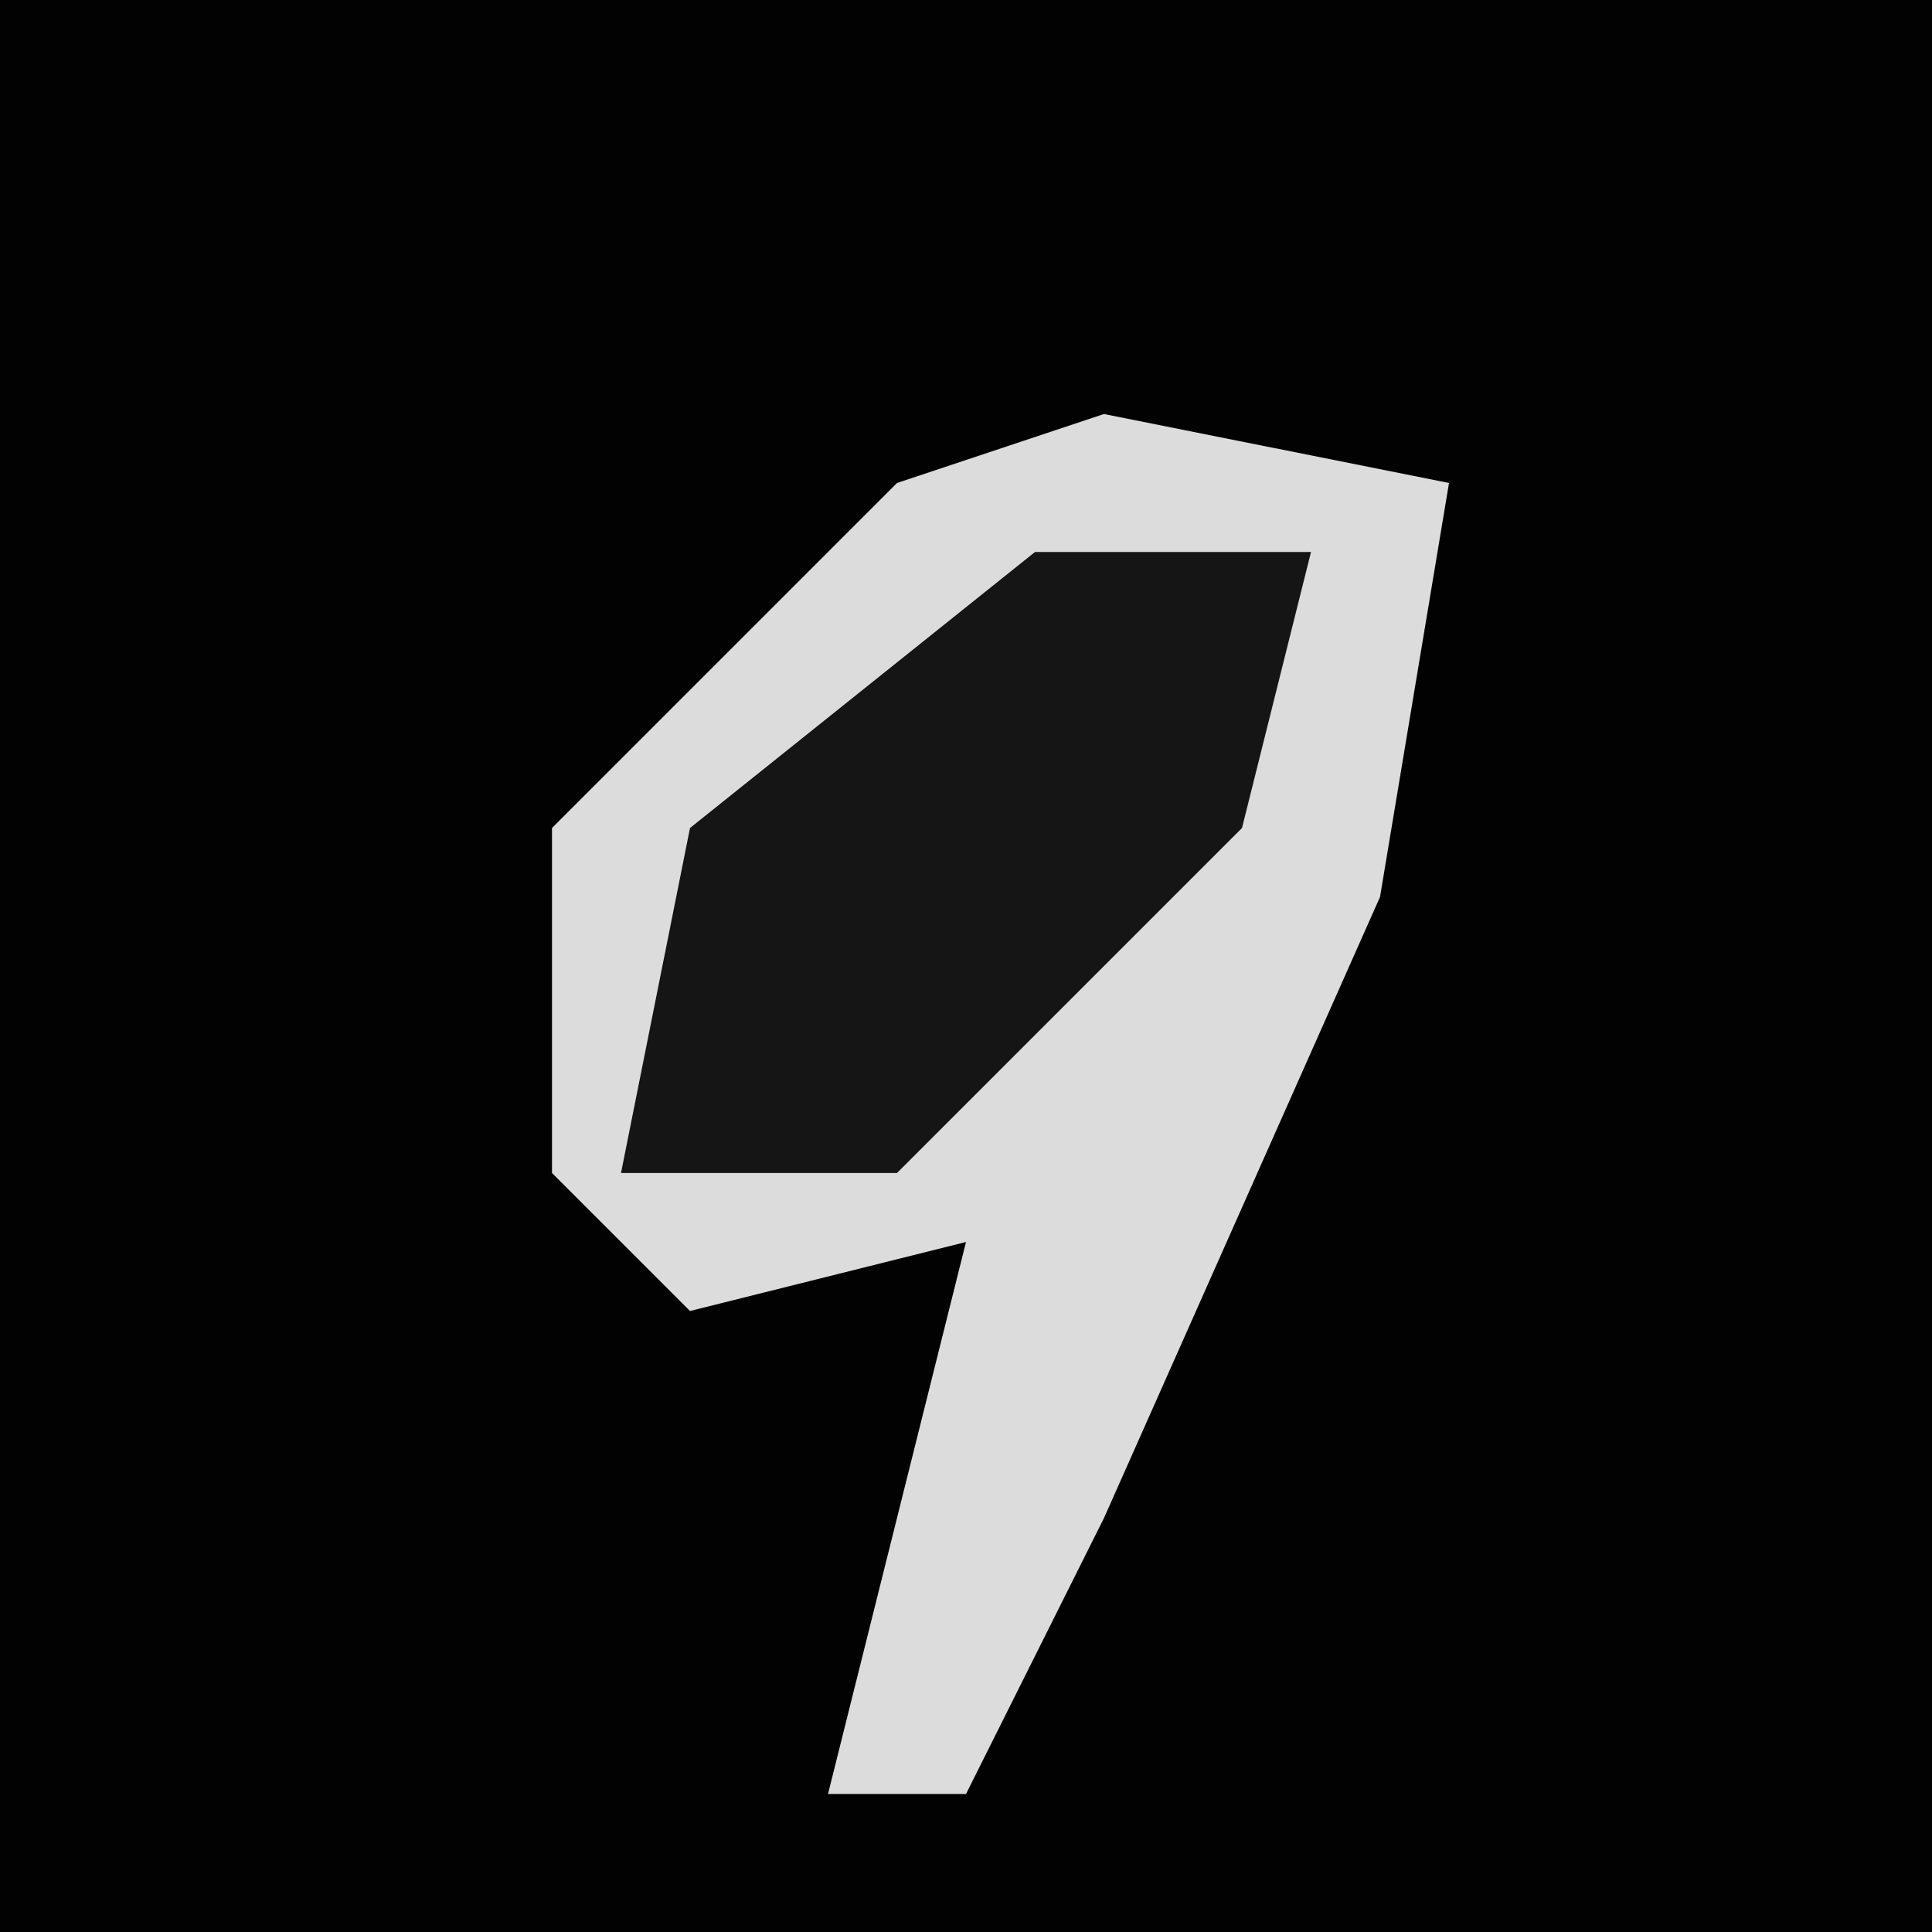 <?xml version="1.0" encoding="UTF-8"?>
<svg version="1.1" xmlns="http://www.w3.org/2000/svg" width="28" height="28">
<path d="M0,0 L28,0 L28,28 L0,28 Z " fill="#020202" transform="translate(0,0)"/>
<path d="M0,0 L5,1 L4,7 L0,16 L-2,20 L-4,20 L-2,12 L-6,13 L-8,11 L-8,6 L-3,1 Z " fill="#DCDCDC" transform="translate(16,6)"/>
<path d="M0,0 L4,0 L3,4 L-2,9 L-6,9 L-5,4 Z " fill="#151515" transform="translate(15,8)"/>
</svg>
